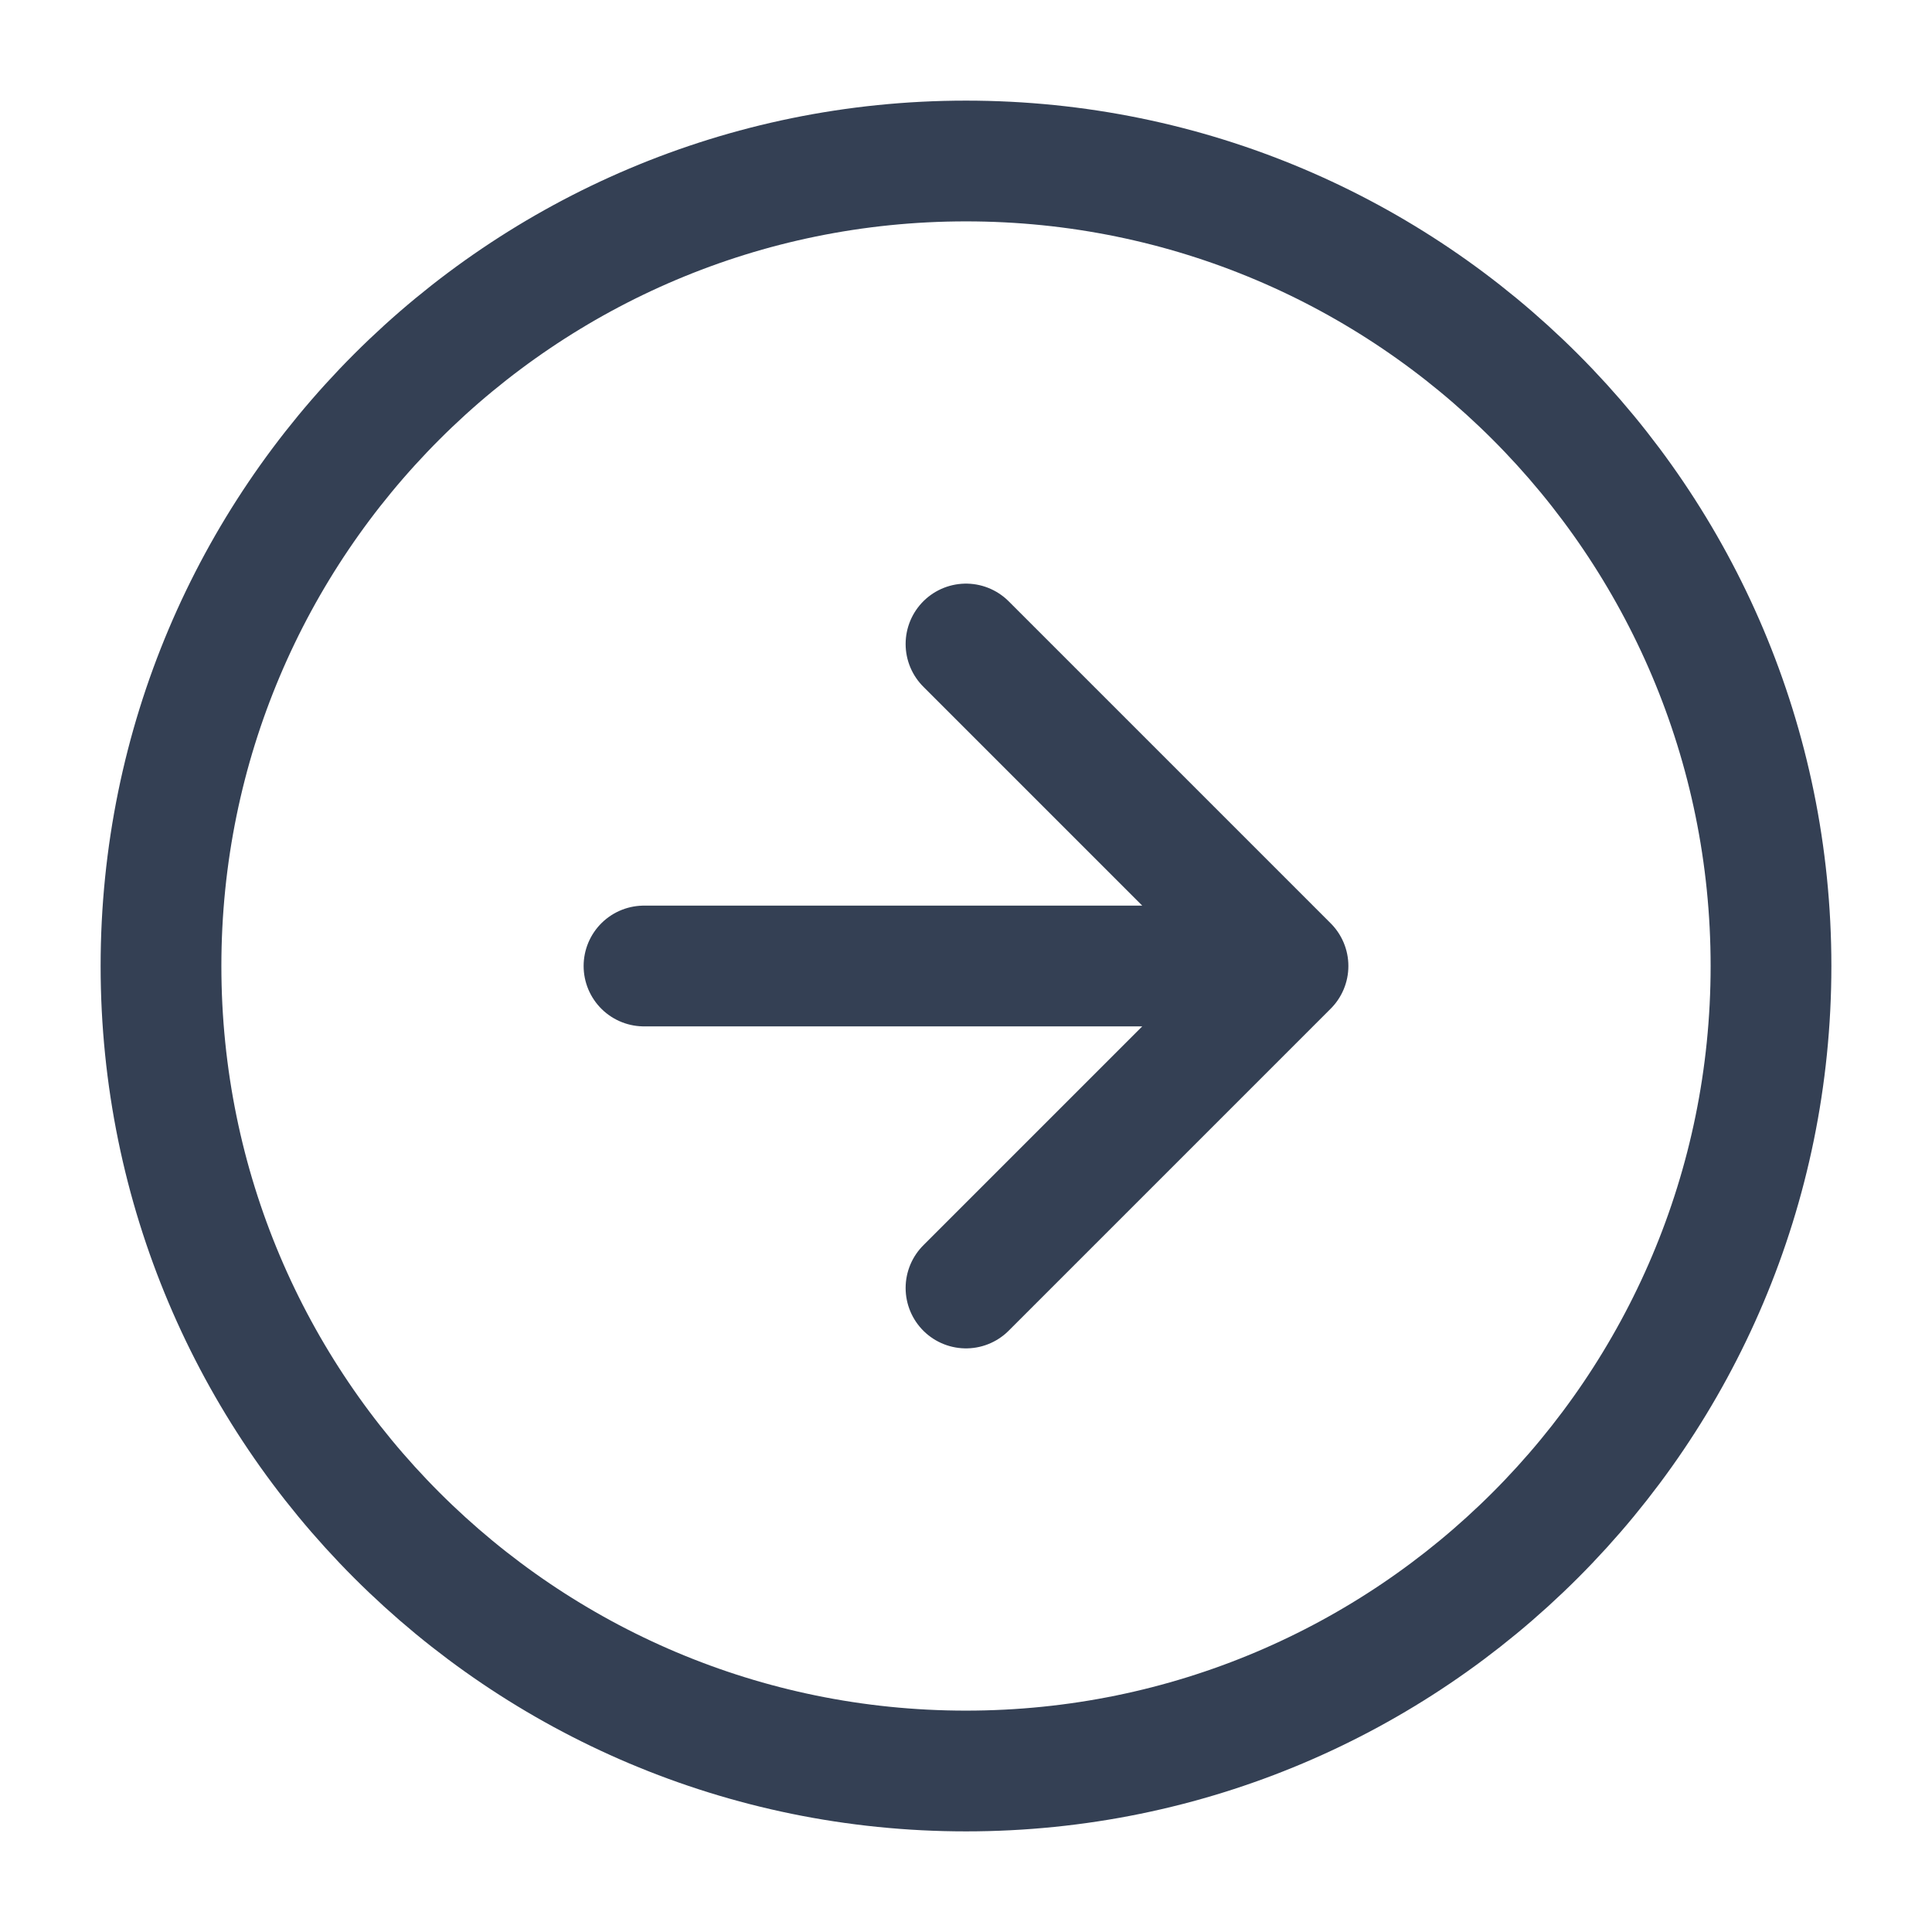 <svg width="24" height="24" viewBox="0 0 24 24" fill="none" xmlns="http://www.w3.org/2000/svg">
<g id="arrow-left-circle">
<path id="Icon" d="M12 8L16 12M16 12L12 16M16 12H8M2 12C2 17.523 6.477 22 12 22C17.523 22 22 17.523 22 12C22 6.477 17.523 2 12 2C6.477 2 2 6.477 2 12Z" stroke="#344054" stroke-width="1.5" stroke-linecap="round" stroke-linejoin="round"/>
</g>
</svg>